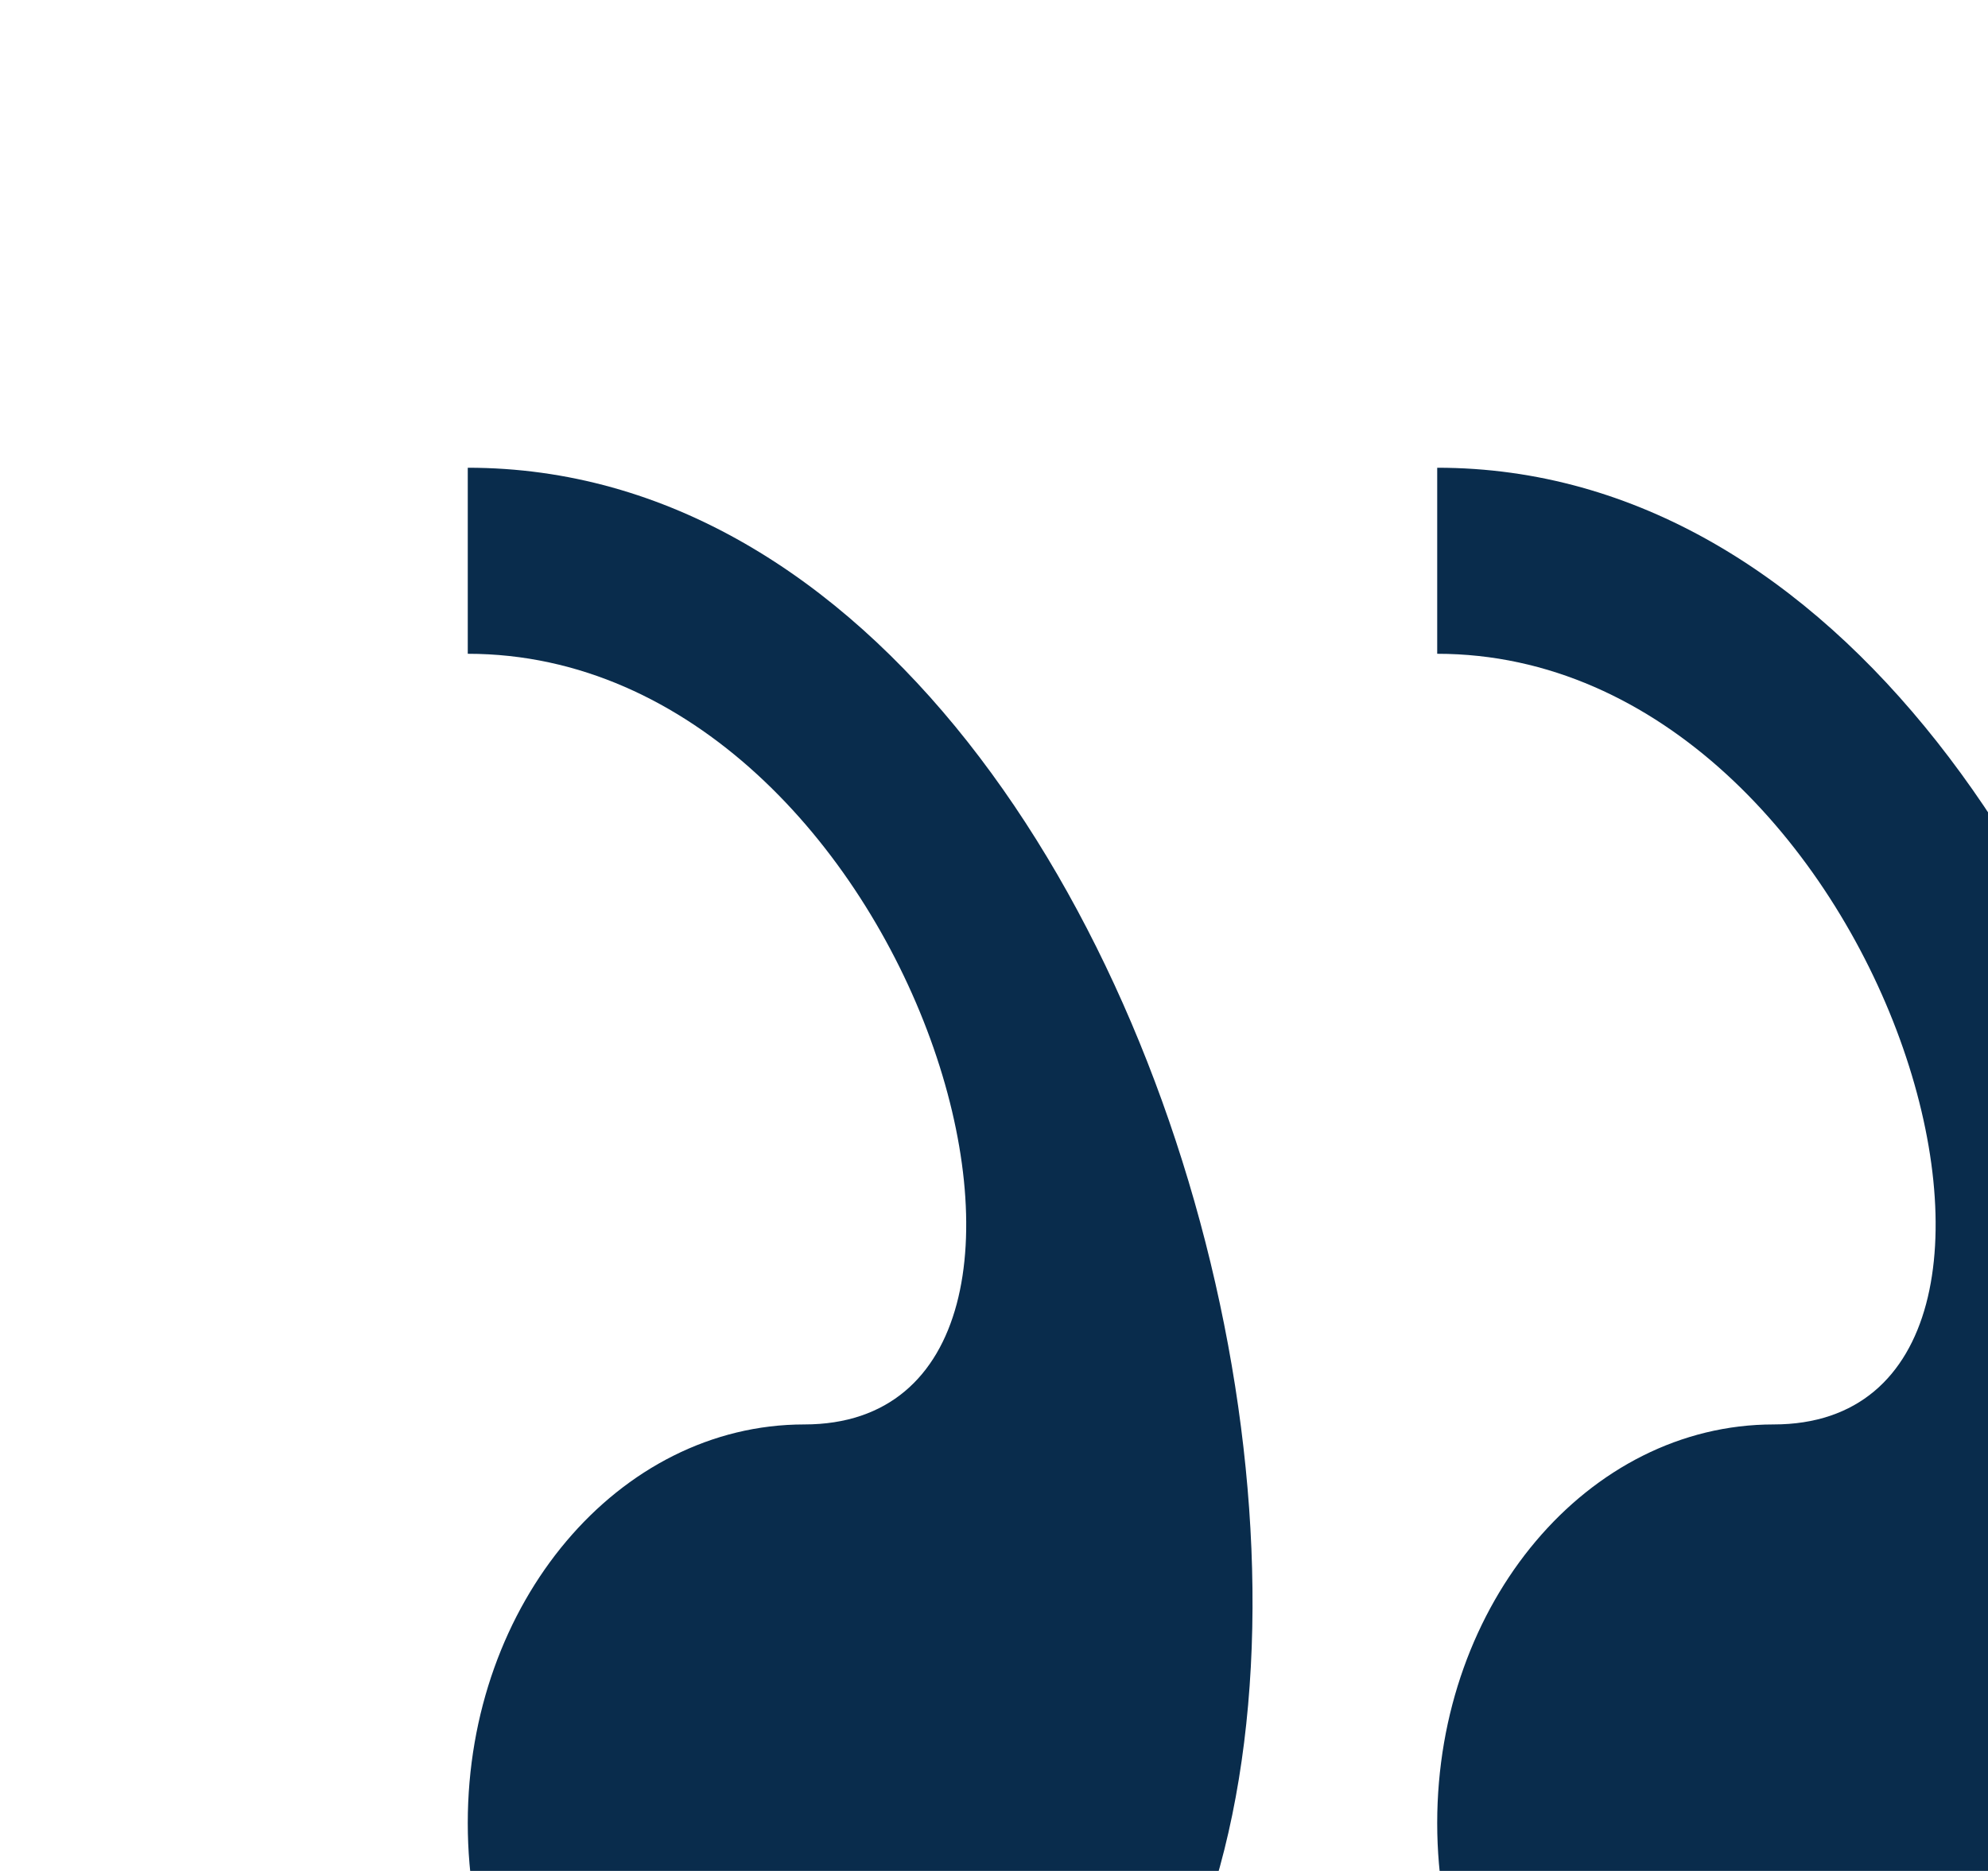 <svg width="34" height="32" viewBox="0 0 34 32" fill="none" xmlns="http://www.w3.org/2000/svg">
<g filter="url(#filter0_d_1036_2047)">
<path d="M9.755 32C6.578 32 4 28.948 4 25.181C4 21.417 6.578 18.363 9.755 18.363C15.508 18.363 11.673 5.182 4 5.182L4 2C17.695 1.998 23.061 32 9.755 32ZM26.333 32C23.158 32 20.58 28.948 20.58 25.181C20.58 21.417 23.158 18.363 26.333 18.363C32.088 18.363 28.254 5.182 20.58 5.182L20.58 2C34.273 1.998 39.639 32 26.333 32Z" fill="#092C4C"/>
</g>
<defs>
<filter id="filter0_d_1036_2047" x="0" y="0" width="46" height="46" filterUnits="userSpaceOnUse" color-interpolation-filters="sRGB">
<feFlood flood-opacity="0" result="BackgroundImageFix"/>
<feColorMatrix in="SourceAlpha" type="matrix" values="0 0 0 0 0 0 0 0 0 0 0 0 0 0 0 0 0 0 127 0" result="hardAlpha"/>
<feOffset dx="4" dy="6"/>
<feGaussianBlur stdDeviation="4"/>
<feComposite in2="hardAlpha" operator="out"/>
<feColorMatrix type="matrix" values="0 0 0 0 0 0 0 0 0 0 0 0 0 0 0 0 0 0 0.25 0"/>
<feBlend mode="normal" in2="BackgroundImageFix" result="effect1_dropShadow_1036_2047"/>
<feBlend mode="normal" in="SourceGraphic" in2="effect1_dropShadow_1036_2047" result="shape"/>
</filter>
</defs>
</svg>
